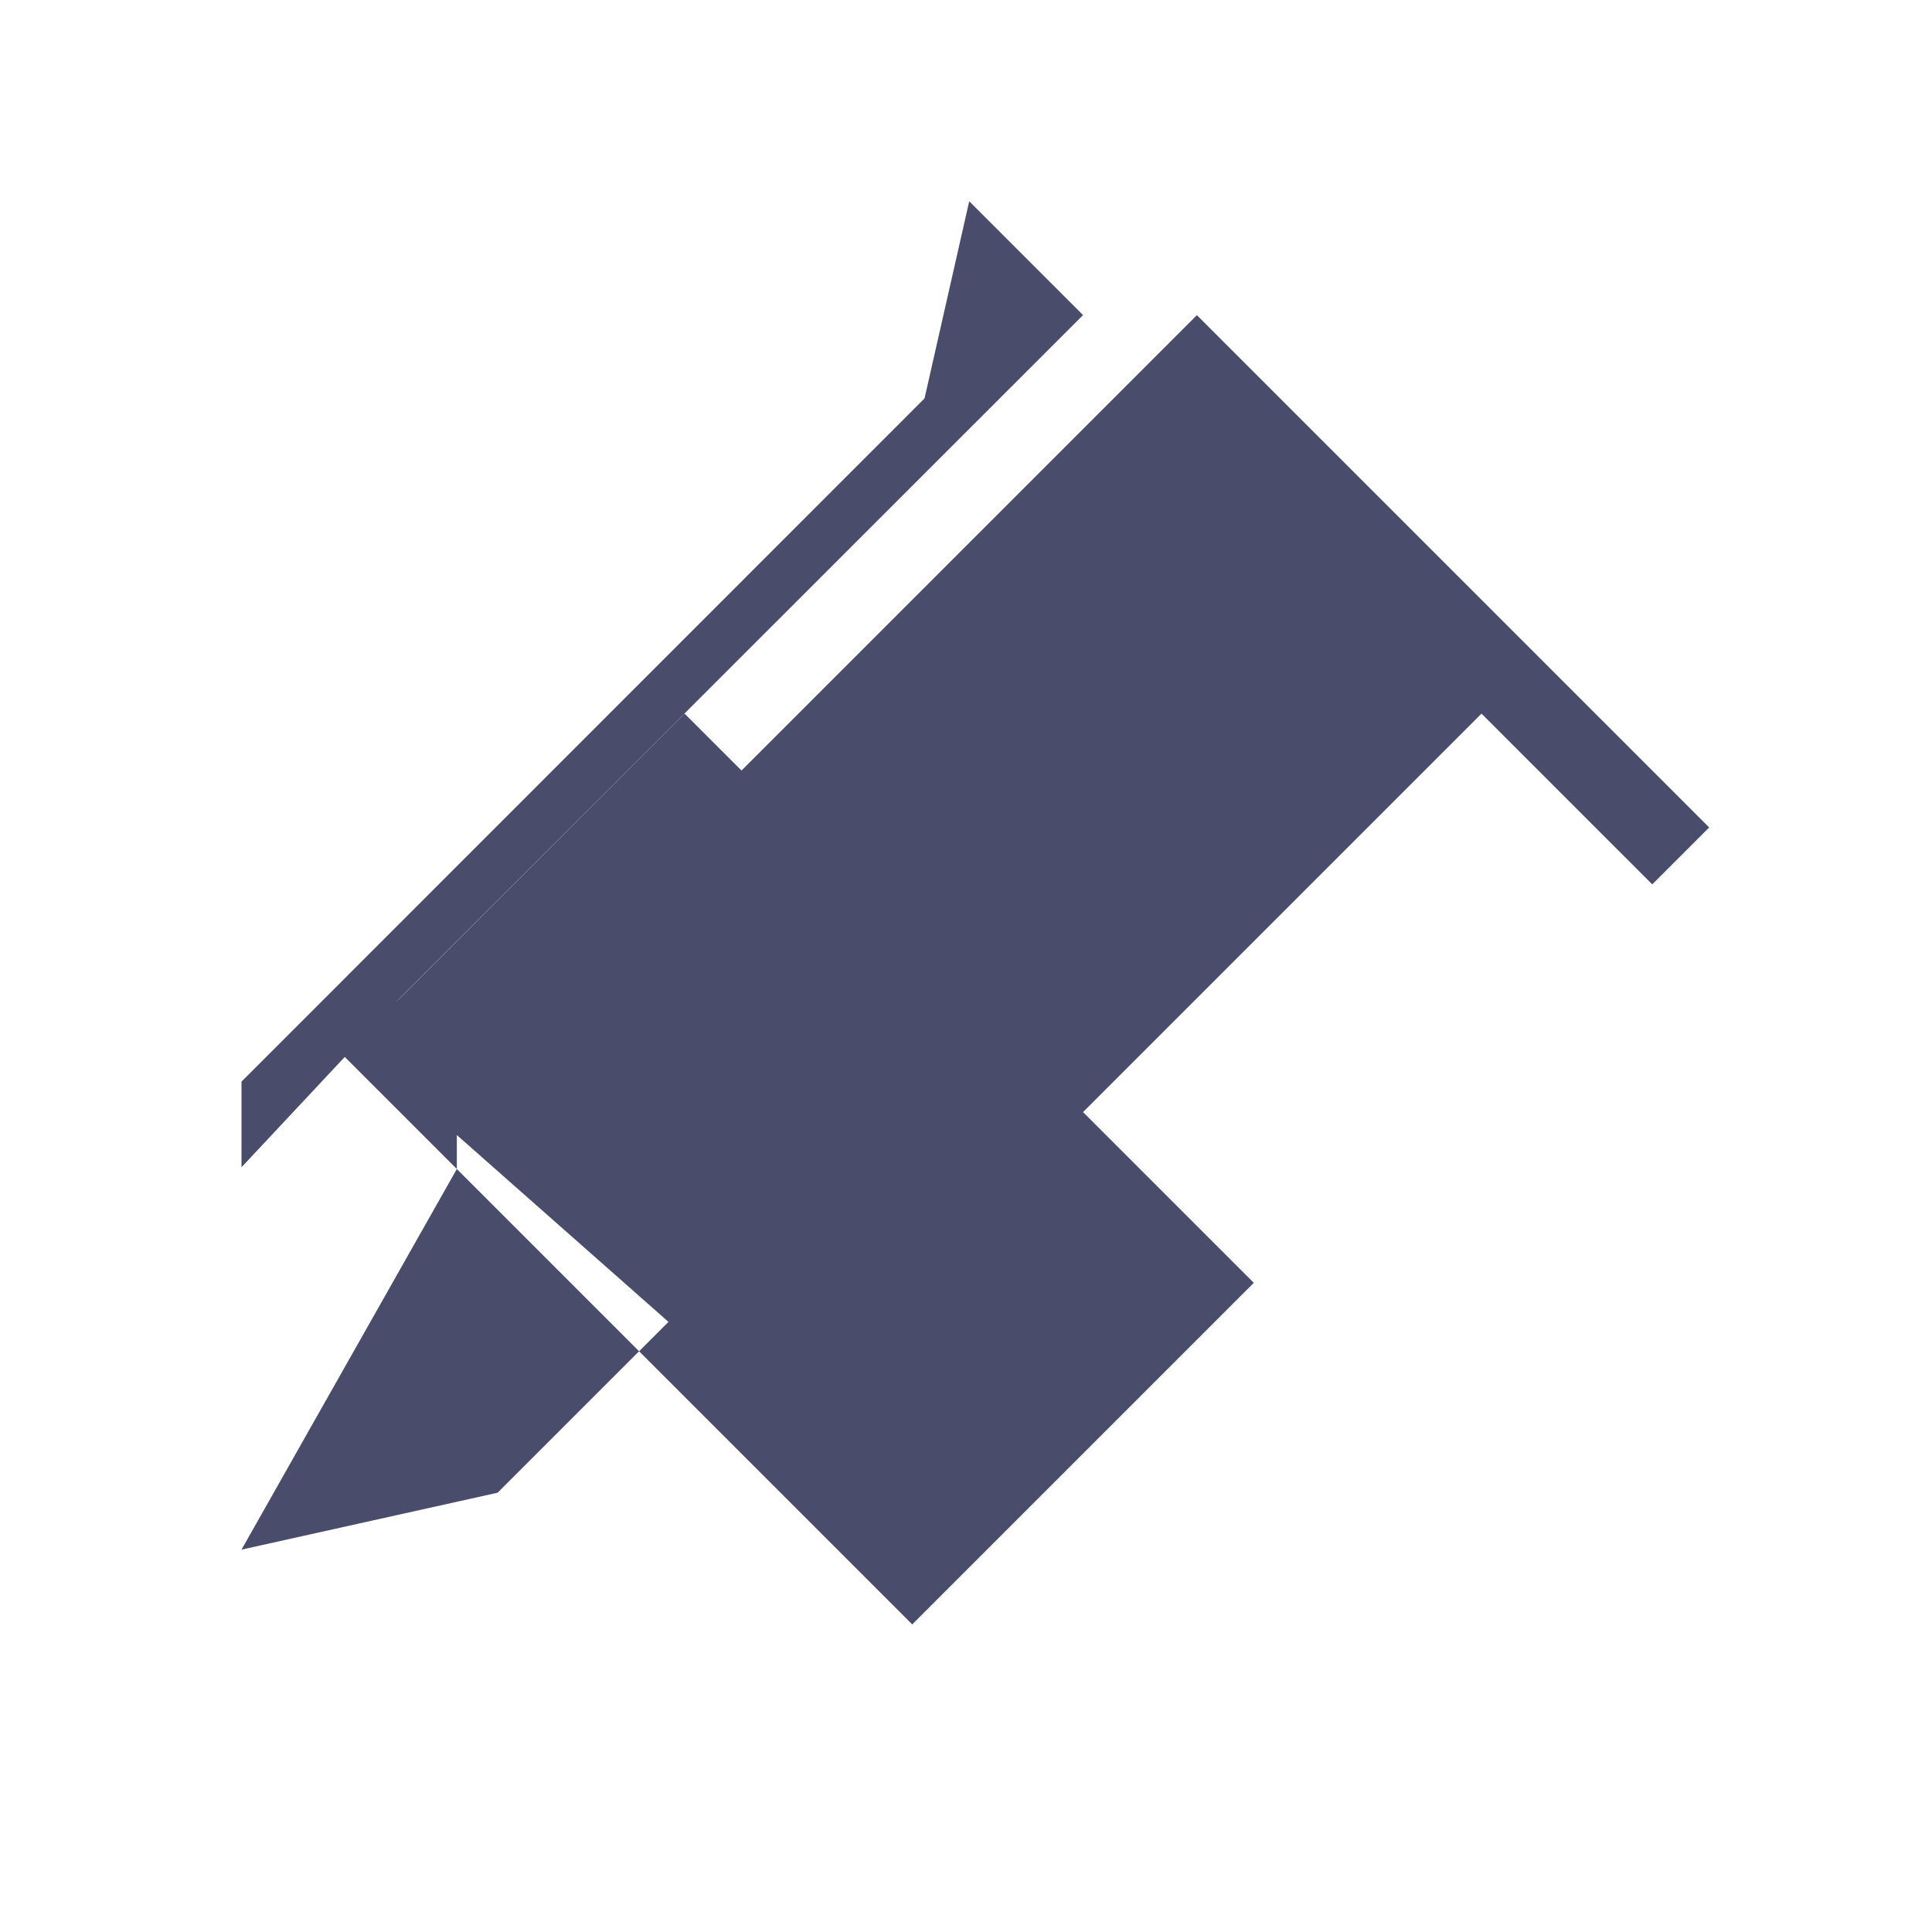 <svg width="24" height="24" viewBox="0 0 24 24" fill="none" xmlns="http://www.w3.org/2000/svg">
  <path d="M12.04 2.5l1.414 1.414-7.78 7.778-.707.707L3 14.5v-1.064l.707-.707 7.778-7.78L12.04 2.5zm2.828 1.415l4.243 4.243-7.071 7.071-4.243-4.243 7.071-7.071zm6.364 6.364l-.707.707-4.243-4.243.707-.707 4.243 4.243zm-9.9 9.9l-7.071-7.071 4.243-4.243 7.071 7.071-4.243 4.243zm-5.657-5.657L3 19.25l3.182-.707 2.122-2.122L5.675 14.1z" fill="#494C6B"/>
</svg>
